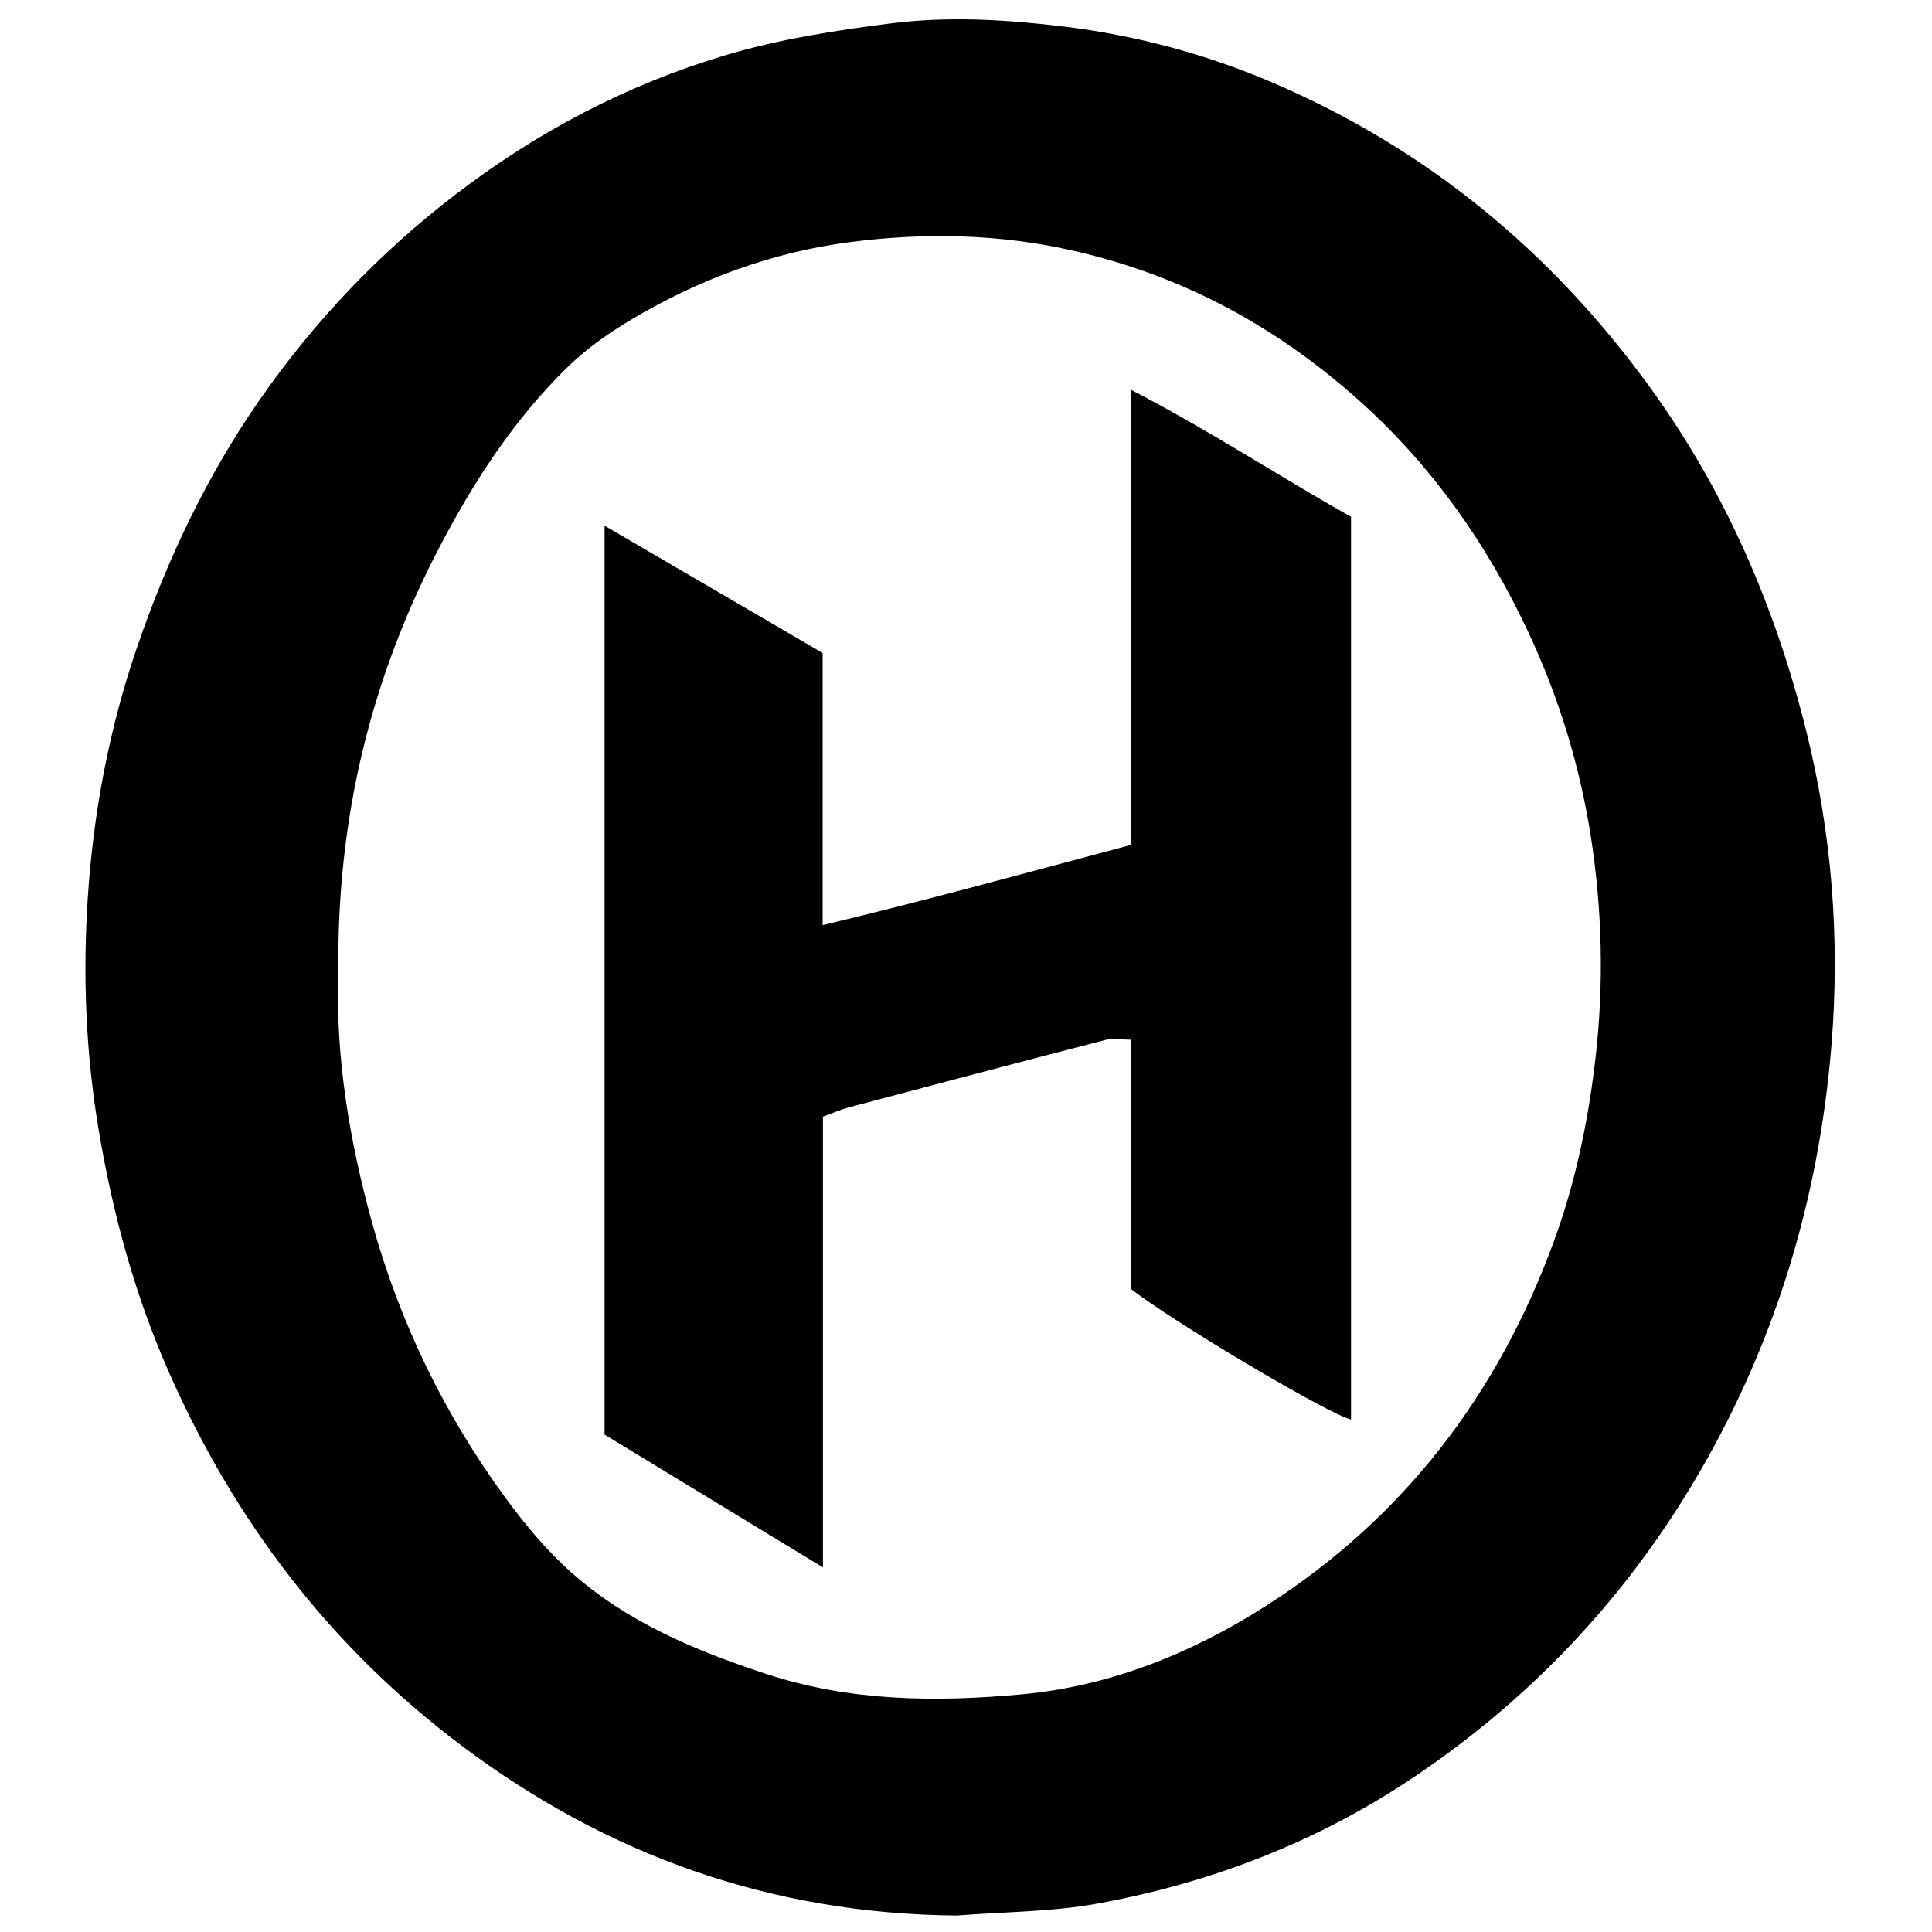 <?xml version="1.0" encoding="iso-8859-1"?>
<!-- Generator: Adobe Illustrator 19.0.0, SVG Export Plug-In . SVG Version: 6.00 Build 0)  -->
<svg version="1.1" id="Layer_1" xmlns="http://www.w3.org/2000/svg" x="0px"
     y="0px"
     viewBox="0 0 500 500" style="enable-background:new 0 0 500 500;" xml:space="preserve">
<path d="M247.61,495.737c-47.772-0.412-90.262-15.45-128.268-44.05c-33.807-25.44-58.561-57.932-75.568-96.413
	c-8.964-20.282-14.709-41.517-18.342-63.484c-3.268-19.758-4.012-39.591-2.723-59.327c1.441-22.068,5.515-43.845,12.77-64.983
	c7.784-22.679,17.941-44.124,31.565-63.772c14.149-20.404,31.055-38.225,50.912-53.43c21.147-16.192,44.153-28.309,69.59-35.928
	c14.009-4.196,28.32-6.424,42.867-8.279c15.146-1.932,30.066-0.994,44.784,0.785c18.715,2.262,37.071,7.158,54.573,14.704
	c39.672,17.105,71.662,43.511,97.044,78.407c19.68,27.057,32.651,57.106,40.658,89.269c6.6,26.509,8.725,53.703,6.533,80.939
	c-3.278,40.738-15.01,79.034-36.152,114.177c-18.367,30.531-42.413,55.727-72.031,75.624c-24.919,16.74-52.364,27.294-81.698,32.655
	C272.162,494.818,259.793,494.769,247.61,495.737z M87.58,251.989c-0.798,20.86,2.736,42.784,8.671,64.289
	c7.131,25.841,18.702,49.704,34.549,71.334c5.099,6.96,10.753,13.75,17.188,19.448c14.48,12.819,31.911,20.089,50.219,26.123
	c21.875,7.21,44.169,7.347,66.371,5.296c22.668-2.094,43.799-10.587,62.99-22.839c35.638-22.752,60.034-54.714,74.531-94.26
	c5.617-15.323,8.929-31.197,10.805-47.474c2.203-19.118,1.756-38.199-1.137-57.017c-2.844-18.502-8.318-36.442-16.381-53.582
	c-10.582-22.496-24.577-42.414-42.97-59.037c-21.55-19.476-46.172-32.971-74.923-39.447c-19.269-4.34-38.379-4.645-57.53-2.166
	c-20.1,2.602-39.042,9.612-56.515,20.011c-5.808,3.457-11.511,7.436-16.34,12.126c-13.988,13.583-24.525,29.835-33.479,47.006
	C95.912,175.781,87.065,212.005,87.58,251.989z M156.461,371.27c18.476,11.237,36.88,22.43,56.518,34.373
	c0-39.904,0-78.227,0-116.665c2.605-0.945,4.565-1.83,6.615-2.374c22.155-5.877,44.315-11.738,66.506-17.473
	c1.913-0.495,4.066-0.066,6.615-0.066c0,21.942,0,43.436,0,64.513c10.589,8.366,51.15,32.461,56.93,33.791
	c0-77.538,0-154.995,0-233.627c-18.473-10.375-36.616-22.348-57.023-32.904c0,40.128,0,78.799,0,117.845
	c-26.604,7.078-52.675,14.28-79.726,20.739c0-23.964,0-46.848,0-70.427c-18.493-10.798-36.912-21.552-56.435-32.952
	C156.461,215.423,156.461,293.109,156.461,371.27z"/>
</svg>
